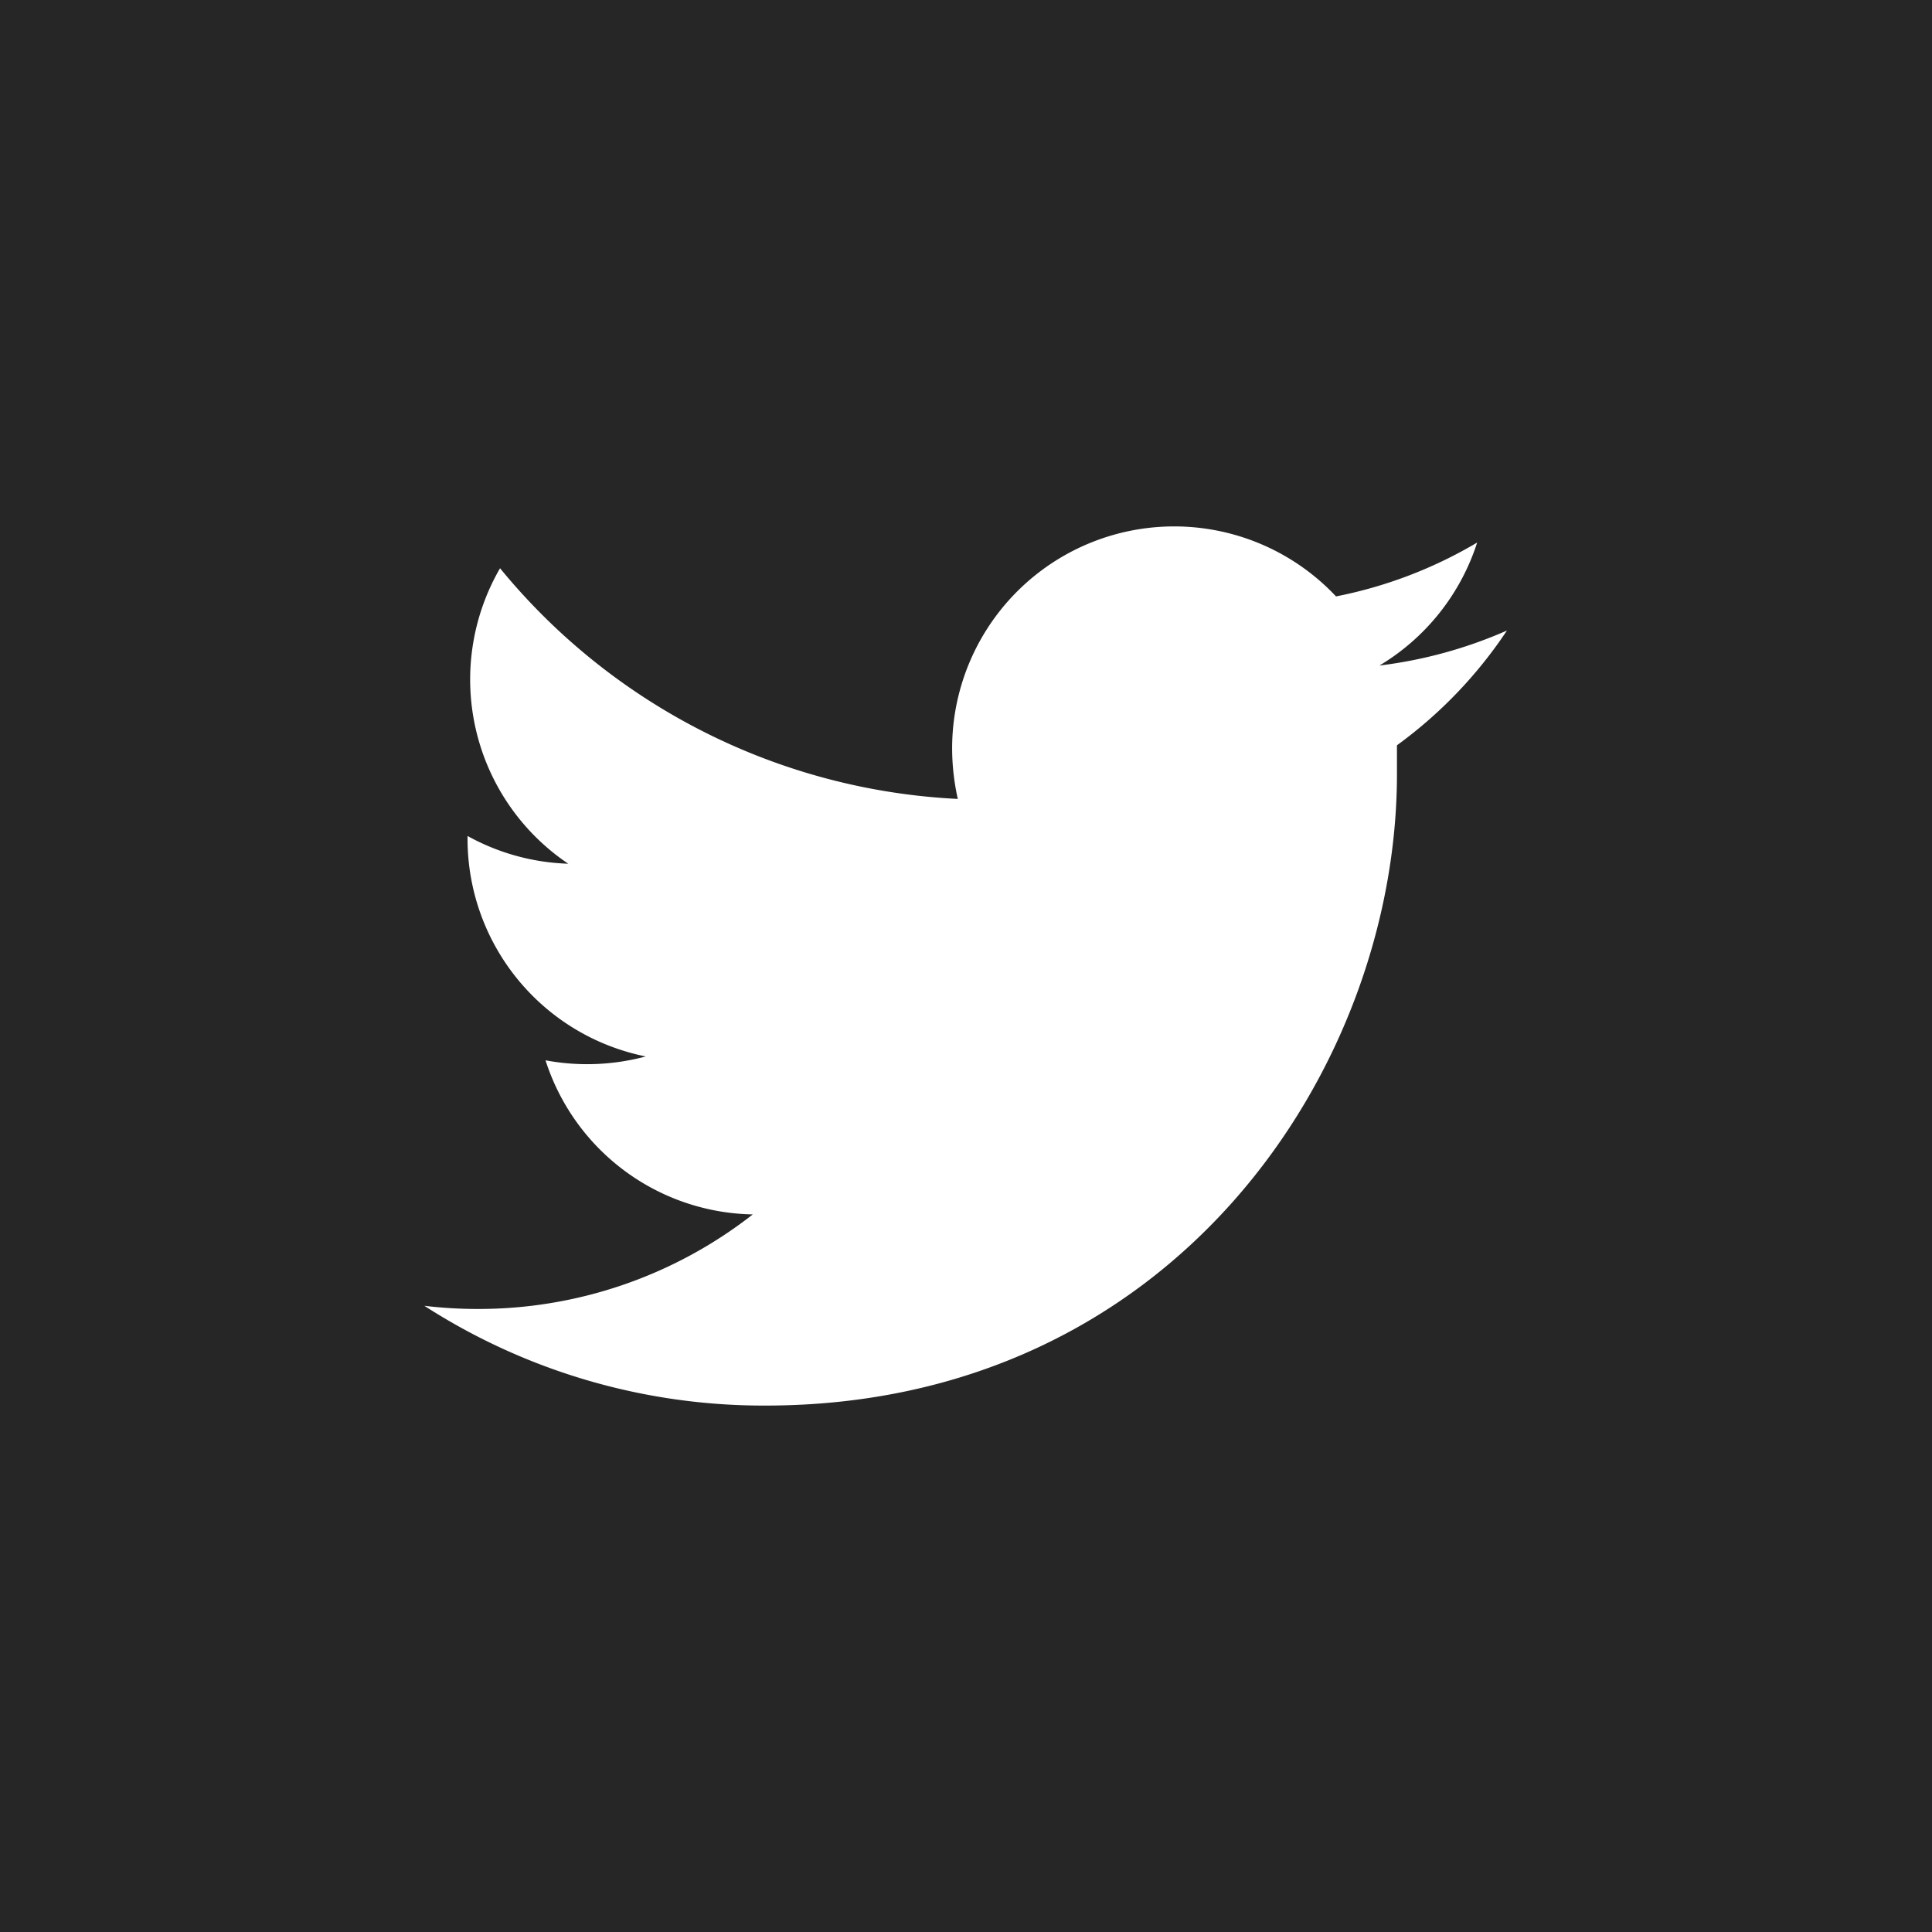 <svg id="Layer_1" data-name="Layer 1" xmlns="http://www.w3.org/2000/svg" viewBox="0 0 500 500"><defs><style>.cls-1{fill:#262626;}.cls-2{fill:#fff;}</style></defs><g id="Twitter"><rect id="back-5" class="cls-1" width="500" height="500"/><path id="Twitter-2" class="cls-2" d="M390,163.18a117,117,0,0,1-33,9.06,57.7,57.7,0,0,0,25.29-31.83,115.17,115.17,0,0,1-36.53,13.94,57.47,57.47,0,0,0-99.35,39.3,60.22,60.22,0,0,0,1.47,13.11,163.38,163.38,0,0,1-118.47-59.7,57.47,57.47,0,0,0,17.65,76.47A57.52,57.52,0,0,1,121,216.35v.77a57.46,57.46,0,0,0,46.12,56.29,58.58,58.58,0,0,1-25.94,1,57.4,57.4,0,0,0,53.64,39.88,115.2,115.2,0,0,1-71.29,24.47,116.37,116.37,0,0,1-13.71-.82,162,162,0,0,0,88.24,25.82c105.88,0,163.47-87.52,163.47-163.41v-7.47A116.36,116.36,0,0,0,390,163.18Z"/></g></svg>